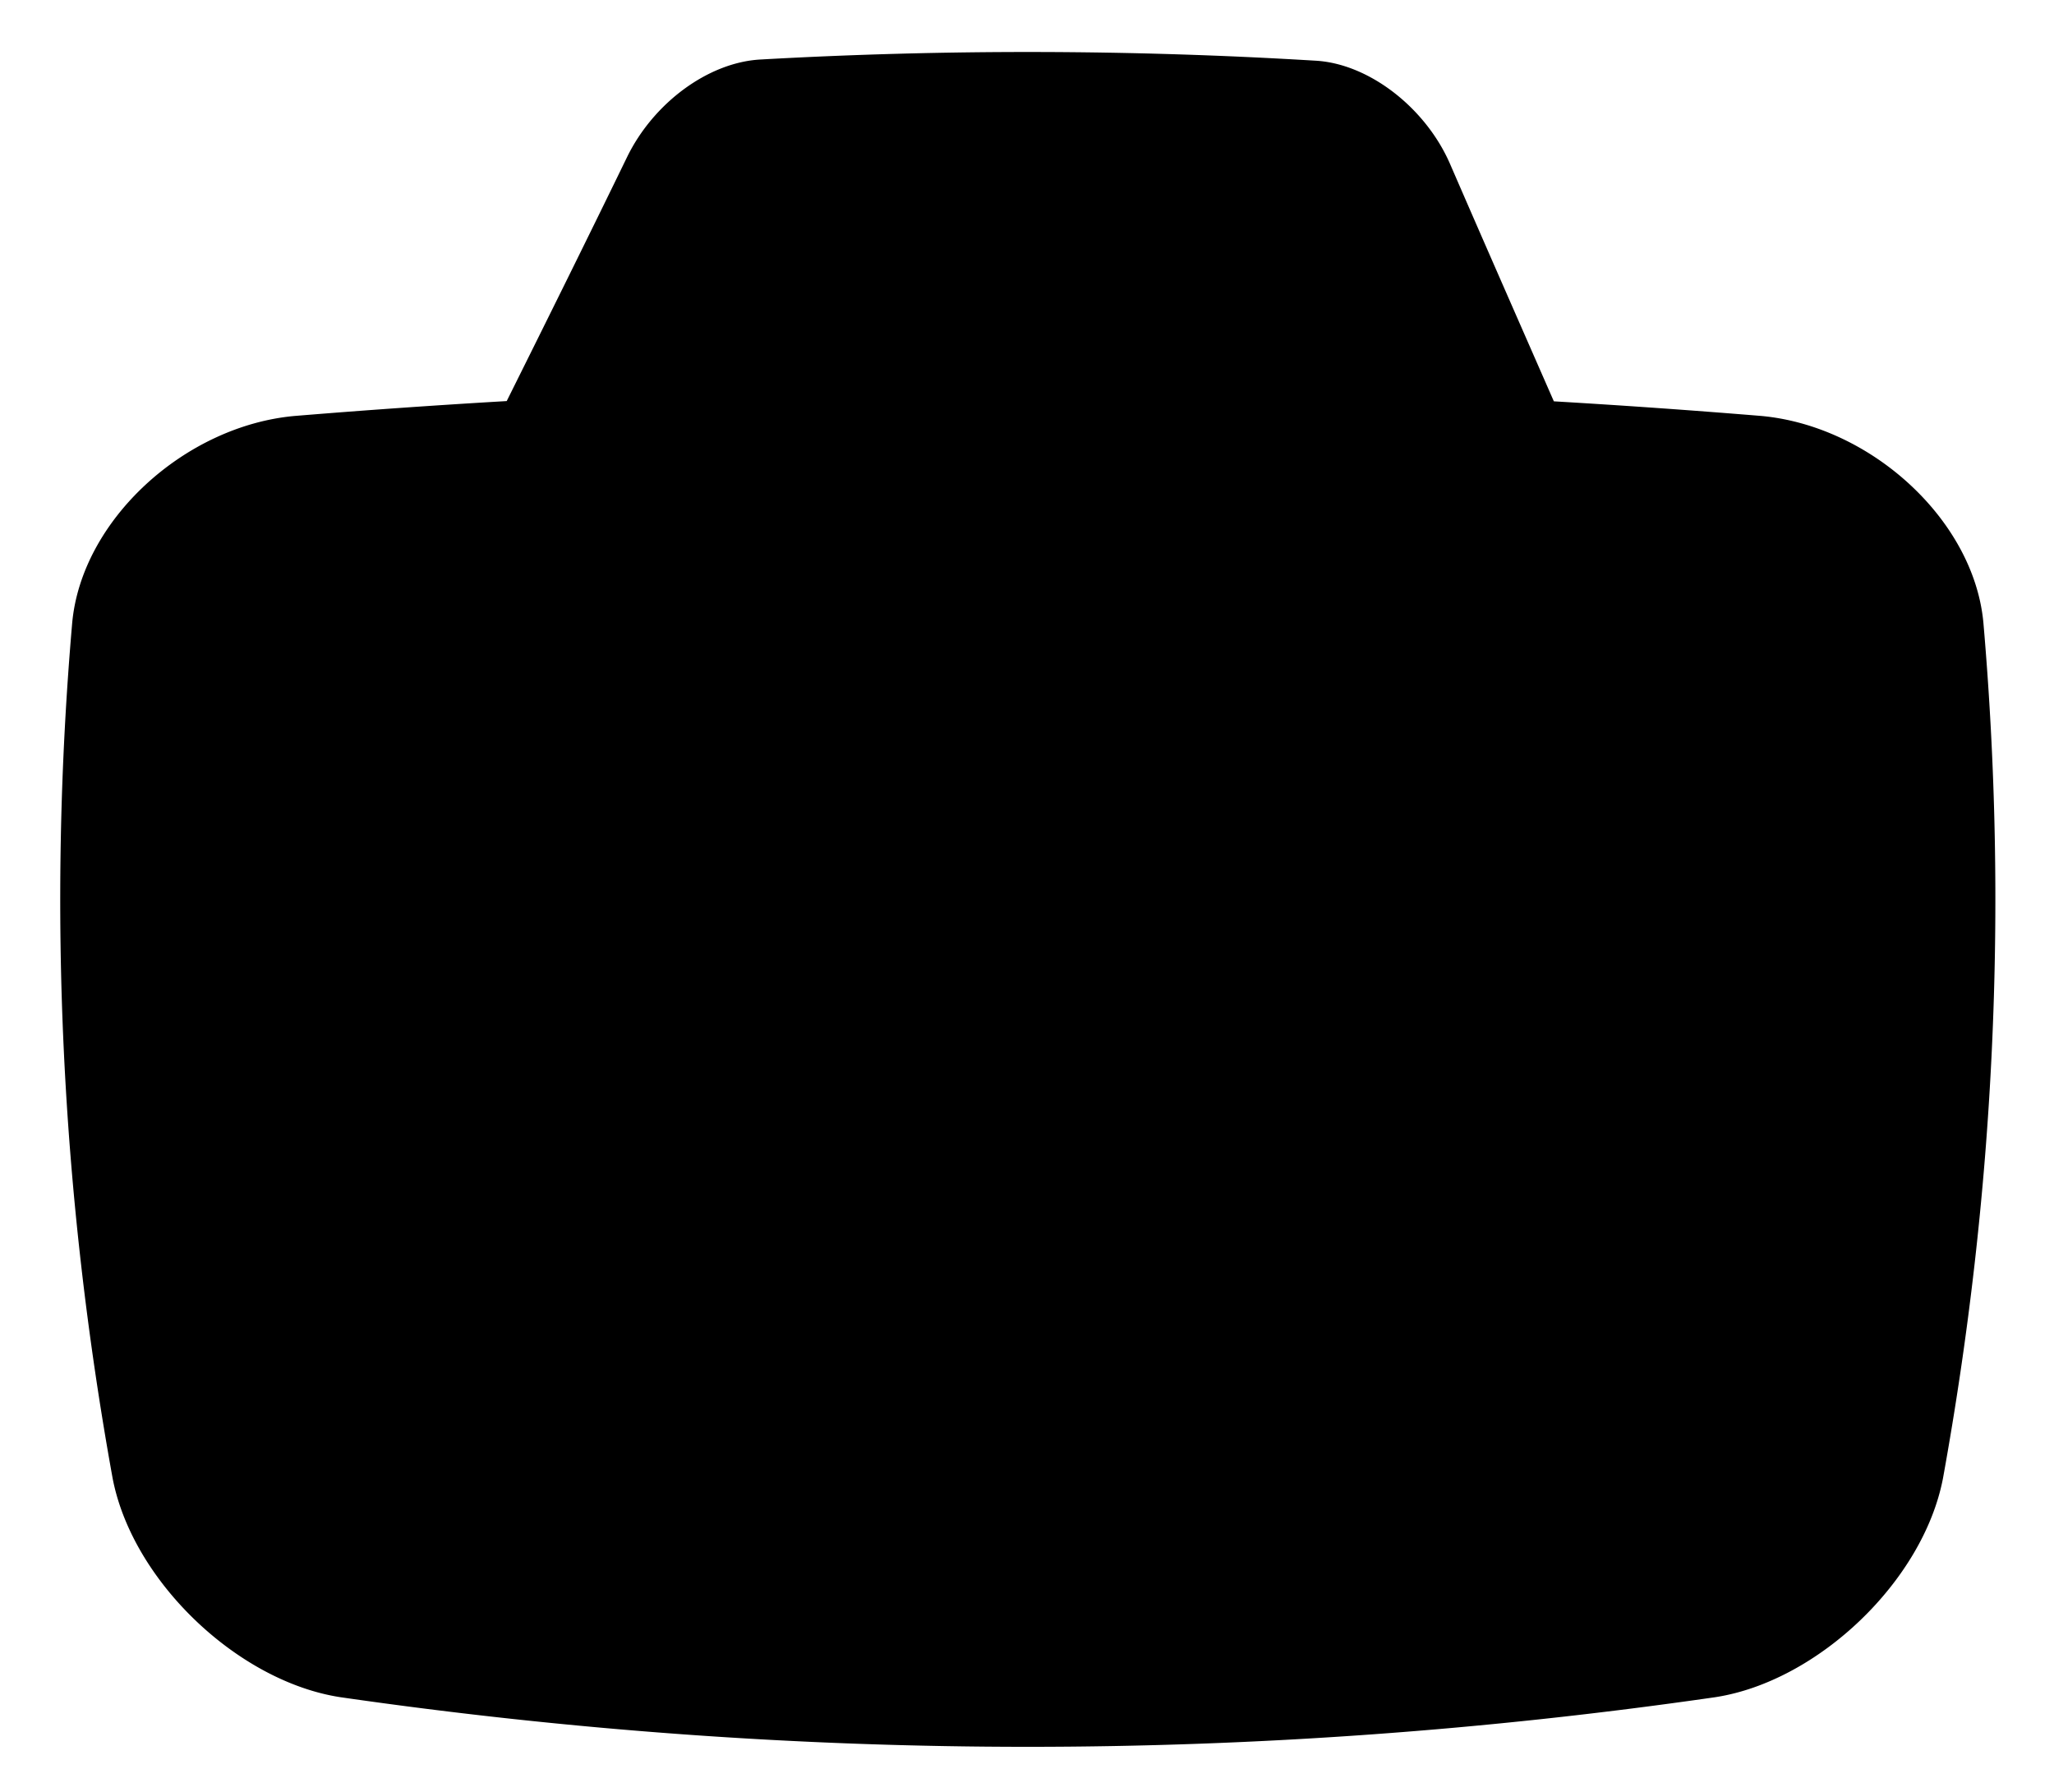<?xml version="1.0" standalone="no"?>
<!DOCTYPE svg PUBLIC "-//W3C//DTD SVG 1.1//EN" "http://www.w3.org/Graphics/SVG/1.1/DTD/svg11.dtd">
<svg id='test' t="1721823672218" class="icon" viewBox="0 0 1174 1024" version="1.1"
  xmlns="http://www.w3.org/2000/svg" p-id="1518" xmlns:xlink="http://www.w3.org/1999/xlink"
  width="229.297" height="200">
  <path
    d="M1006.455 237.714a5140.58 5140.58 0 0 0-118.324-8.34c-19.719-44.995-39.664-90.363-59.467-135.987-13.936-31.762-46.037-56.831-76.471-58.685a2723.599 2723.599 0 0 0-317.623-0.688c-29.815 1.677-60.962 24.818-76.014 55.469-22.797 46.903-45.934 93.535-68.938 139.744-40.382 2.355-80.764 5.188-121.146 8.502C105.612 243.36 46.637 297.225 41.262 356.018c-14.084 162.915-6.388 325.835 23.087 488.75 11.202 58.773 71.534 116.258 130.224 125.252 261.928 37.81 523.856 37.81 785.779 0 58.69-8.994 119.017-66.479 130.219-125.252 29.475-162.92 37.176-325.84 23.083-488.76-5.36-58.798-64.345-112.664-127.2-118.294z"
    p-id="1519">
  </path>
  <path
    d="M780.783 378.354c-21.248-0.374-38.174 16.641-37.923 37.918 0.275 21.779 0.457 43.564 0.546 65.343-40.067-57.401-106.625-96.087-181.208-95.905-119.917 0.728-221.57 100.114-219.461 218.384 3.073 118.216 105.096 220.754 220.297 221.782 20.54 0.108 37.289-17.319 37.387-38.745 0.098-21.425-16.847-38.75-37.825-38.828-76.417-0.413-141.269-65.643-142.532-143.294-1.008-77.671 63.602-141.514 141.996-141.726 67.403-0.034 124.387 47.409 138.652 110.21-34.009 0.143-68.018 0.226-102.027 0.236a38.666 38.666 0 0 0-38.676 38.779c0.064 21.415 17.359 38.828 38.602 38.813 60.726-0.059 121.446-0.595 182.172-1.613 21.243-0.374 38.951-17.806 39.364-38.843 1.224-64.551 1.224-129.108 0-193.659-0.418-21.047-18.121-38.479-39.364-38.853z"
    fill="#000000" p-id="1520">
  </path>
</svg>
